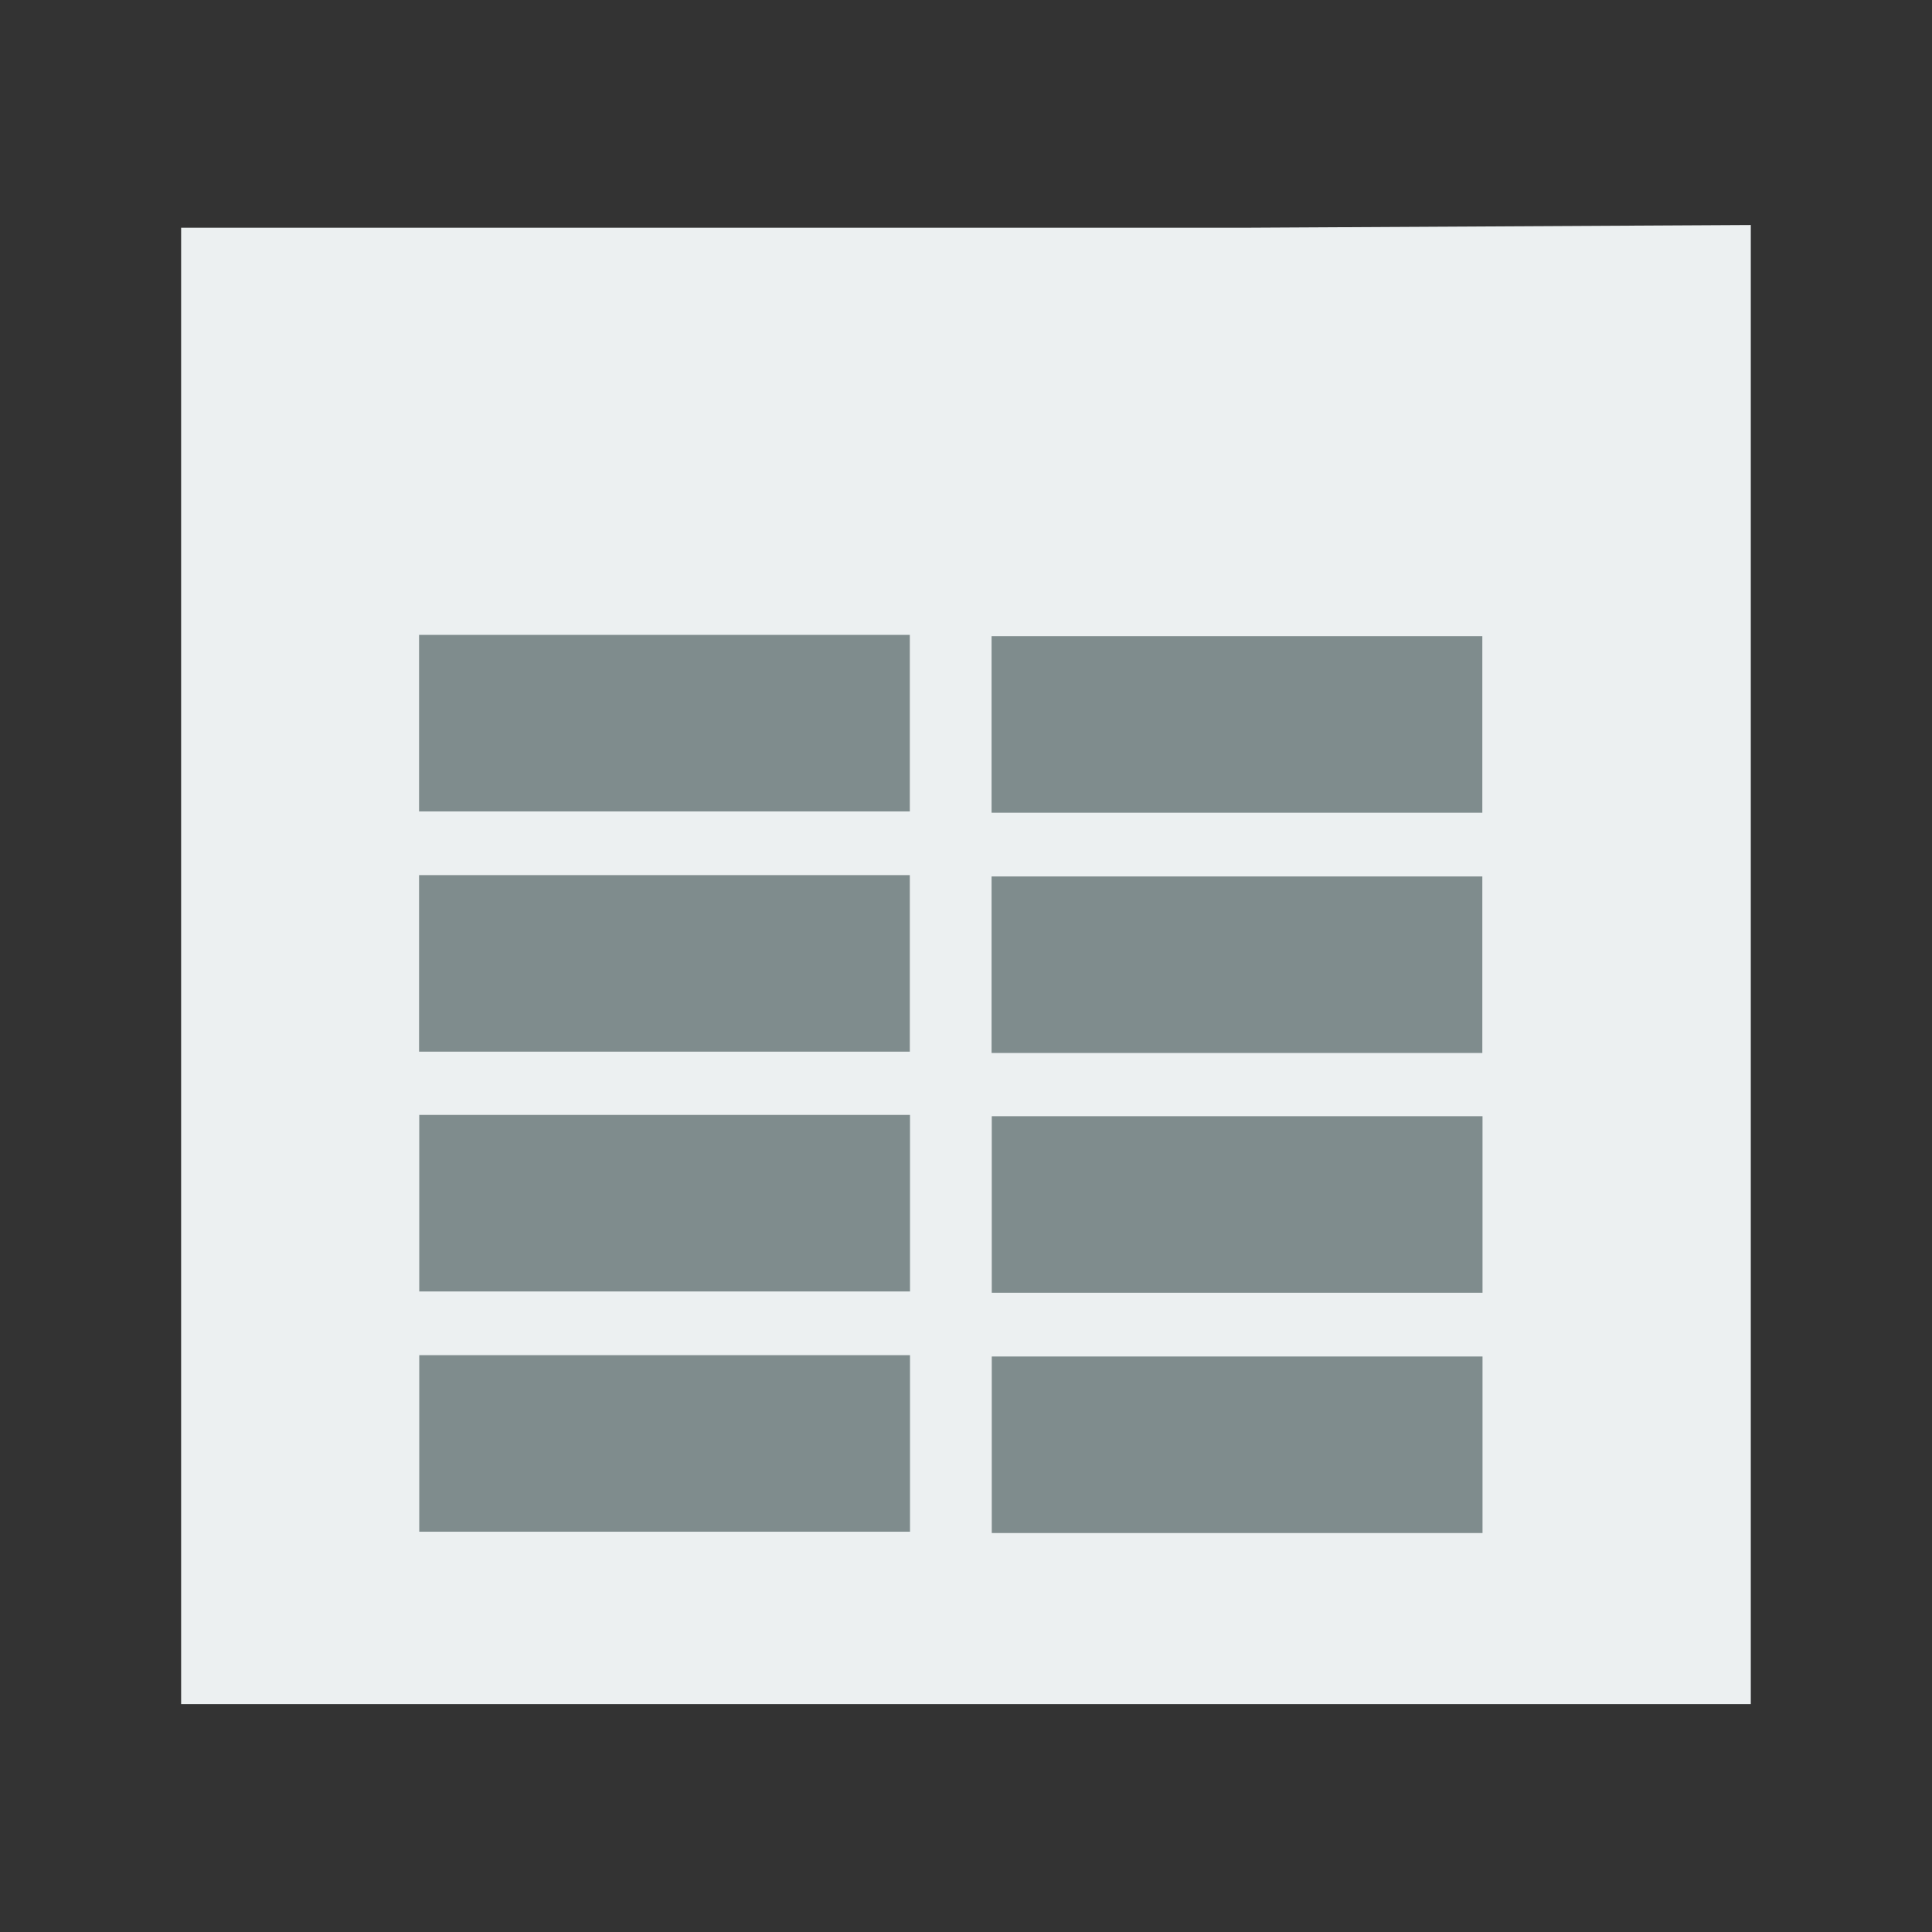 <svg width="48" version="1.1" xmlns="http://www.w3.org/2000/svg" height="48">
<rect width="100%" height="100%" fill="#333333" stroke="none"/>
<g id="layer1" transform="matrix(1.147,0,0,0.917,-3.529,1.99)">
<path style="fill:#ecf0f1" id="rect4090" d="m 0,0 0,40 34,0 0,-40.074 -11,.074 z " transform="translate(7,4)"/>
<g style="stroke:#003bc3;stroke-width:0;fill-rule:evenodd;stroke-linecap:square;fill:#7f8c8d">
<rect width="10.63" x="0" y="0" height="4.783" style="stroke-miterlimit:2.013" id="line23" transform="translate(12.154,15.031)"/>
<g style="stroke-miterlimit:2">
<rect width="10.63" x="0" y="0" height="4.783" id="line24" transform="translate(24.555,15.066)"/>
<rect width="10.63" x="0" y="0" height="4.783" id="line231" transform="translate(12.154,21.54)"/>
<rect width="10.63" x="0" y="0" height="4.783" id="line241" transform="translate(24.555,21.576)"/>
<rect width="10.63" x="0" y="0" height="4.783" id="line232" transform="translate(12.158,28.037)"/>
<rect width="10.63" x="0" y="0" height="4.783" id="line242" transform="translate(24.559,28.072)"/>
<rect width="10.63" x="0" y="0" height="4.783" id="line233" transform="translate(12.158,34.546)"/>
<rect width="10.63" x="0" y="0" height="4.783" id="line243" transform="translate(24.559,34.582)"/>
</g>
</g>
</g>
</svg>
